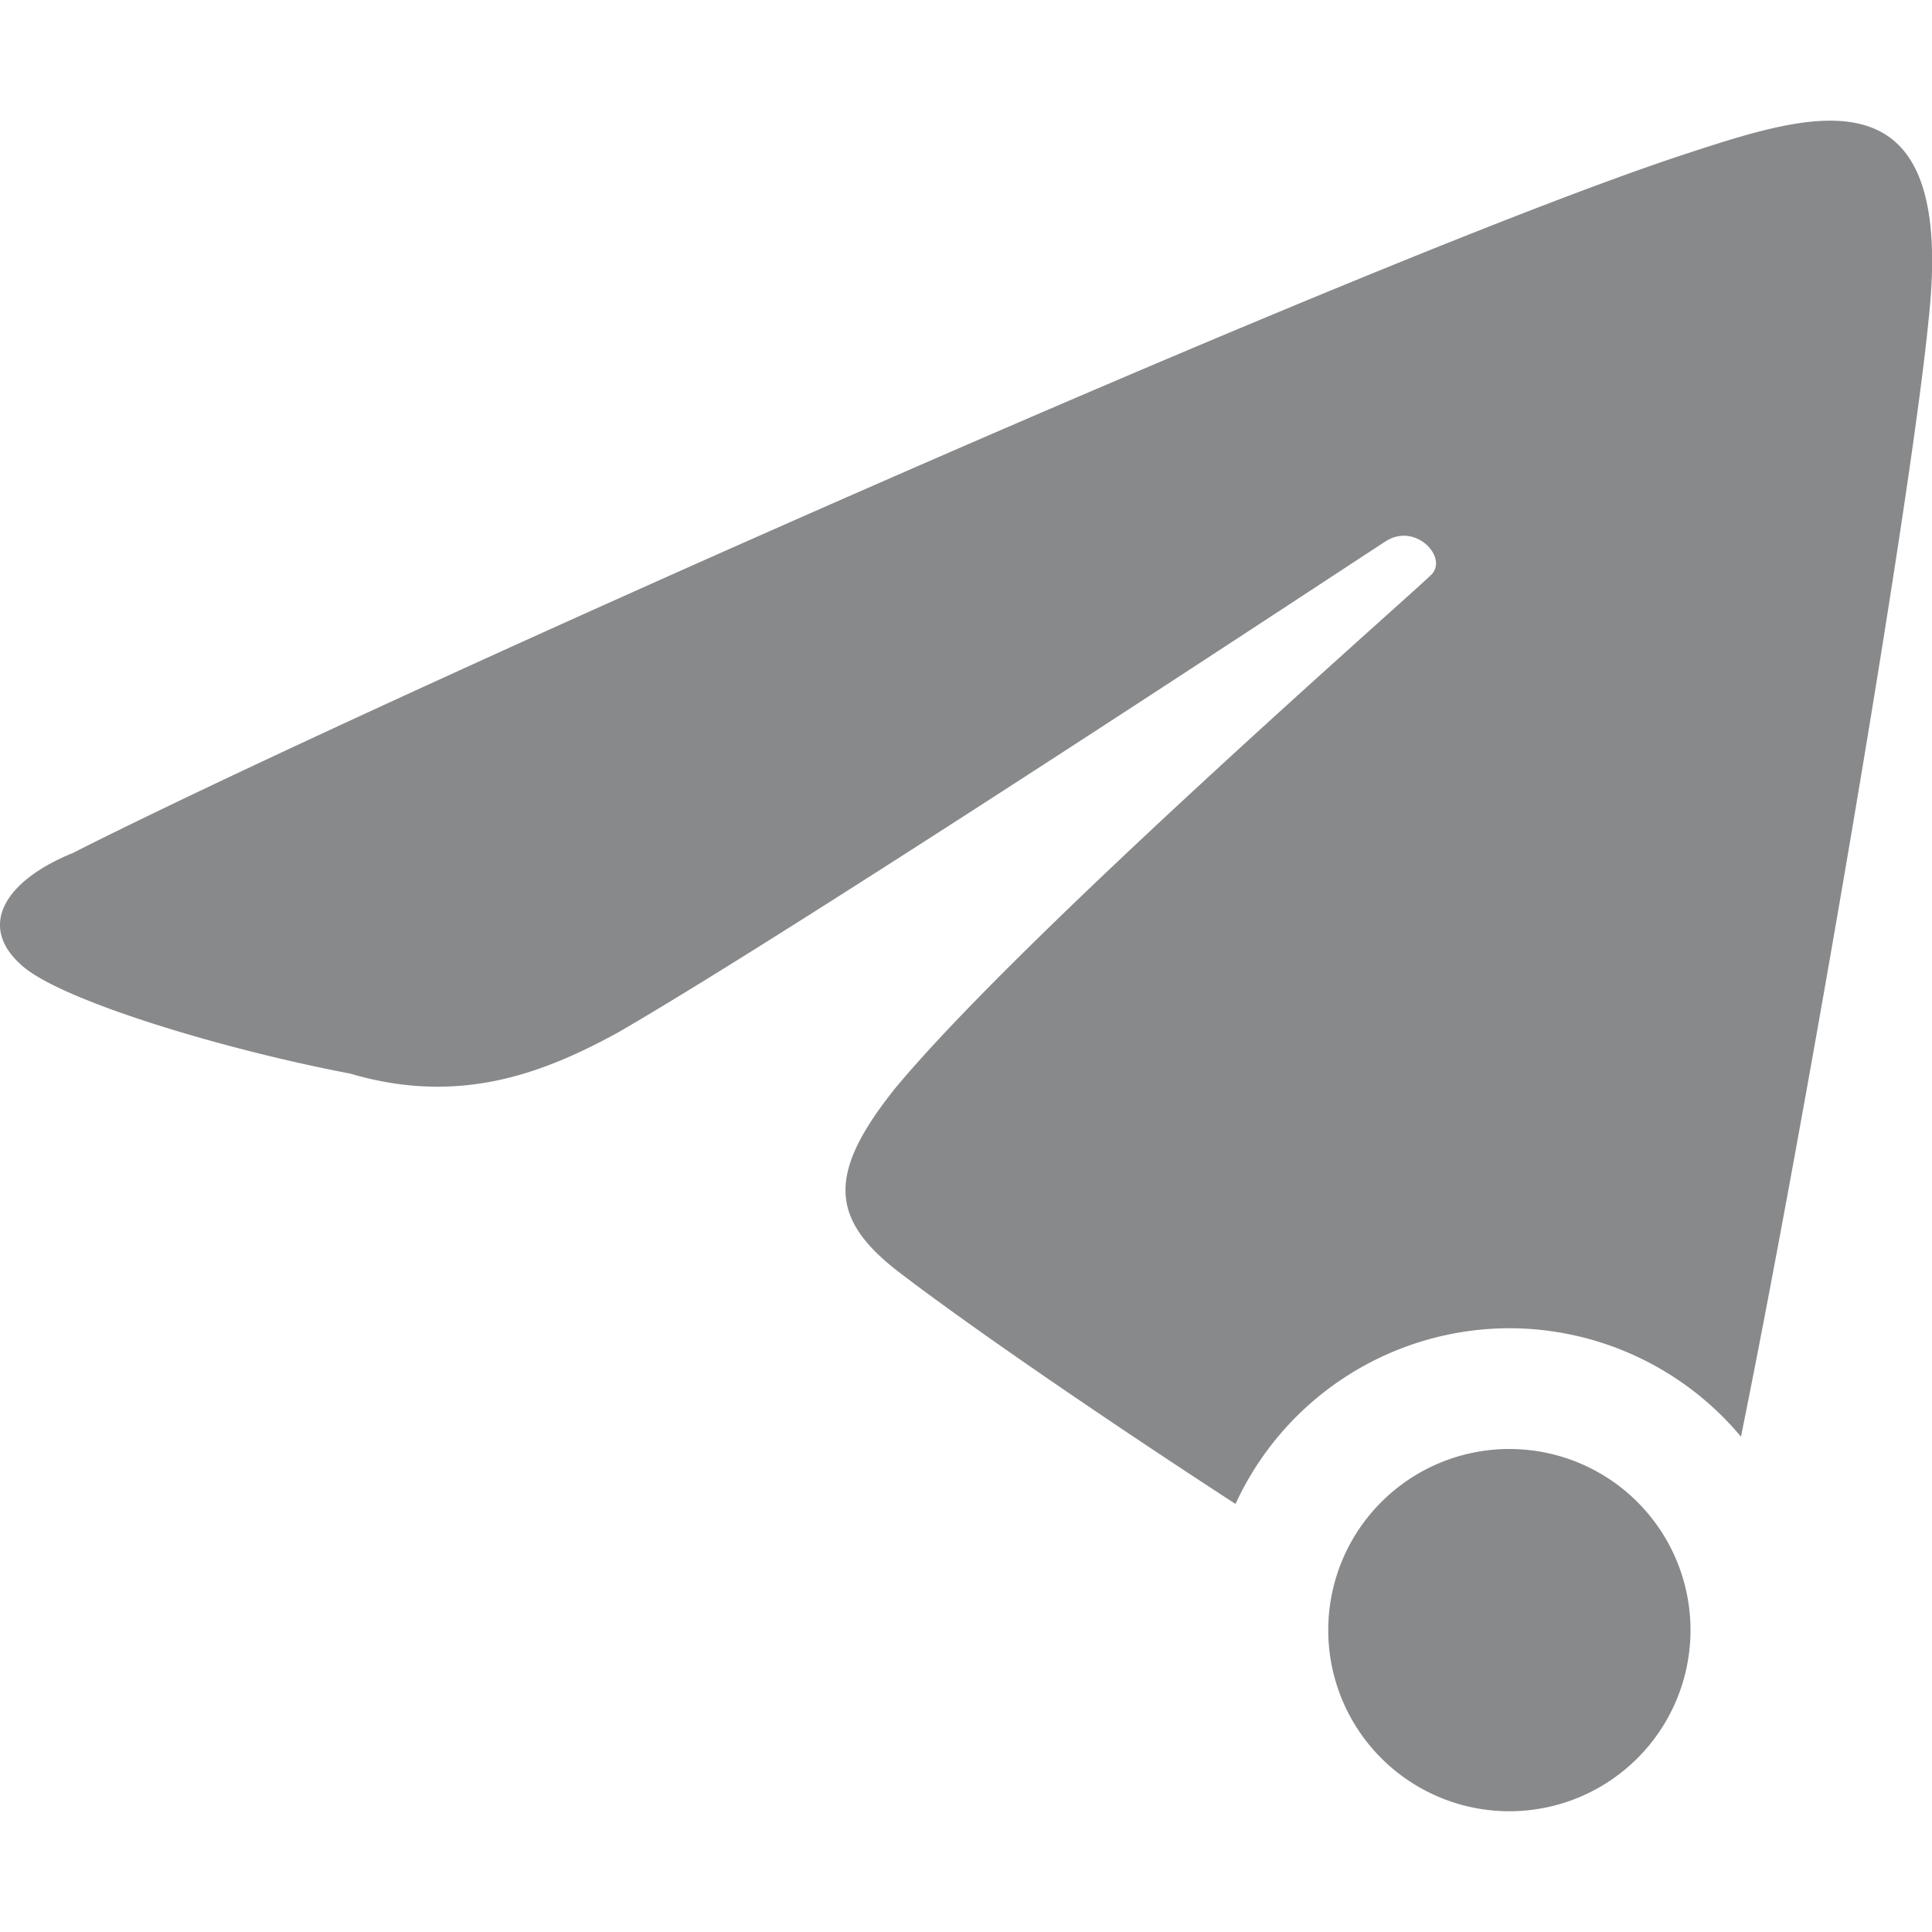 <svg xmlns="http://www.w3.org/2000/svg" width="16" height="16" version="1">
 <defs>
  <style id="current-color-scheme" type="text/css">
   .ColorScheme-Text { color:#88898b; } .ColorScheme-Highlight { color:#4285f4; } .ColorScheme-NeutralText { color:#ff9800; } .ColorScheme-PositiveText { color:#4caf50; } .ColorScheme-NegativeText { color:#f44336; }
  </style>
 </defs>
 <path style="fill:currentColor" class="ColorScheme-Text" d="M 15.117 1 C 14.764 1.01 14.347 1.148 13.941 1.281 C 11.288 2.155 2.9 5.896 0.604 7.064 C 0.038 7.293 -0.206 7.68 0.205 8.016 C 0.559 8.3 1.855 8.692 2.9 8.891 C 3.791 9.154 4.482 8.9 5.121 8.549 C 6.656 7.661 11.23 4.64 11.477 4.482 C 11.723 4.325 11.993 4.616 11.855 4.758 C 11.718 4.899 8.478 7.731 7.414 9.012 C 6.851 9.716 6.868 10.093 7.447 10.537 C 8.067 11.011 9.181 11.772 10.232 12.455 A 2.5 2.5 0 0 1 12.5 11 A 2.5 2.5 0 0 1 14.418 11.898 C 14.943 9.31 15.815 4.24 15.973 2.637 C 16.114 1.324 15.706 0.984 15.117 1 z M 12.5 12 A 1.5 1.5 0 0 0 11 13.5 A 1.5 1.5 0 0 0 12.5 15 A 1.5 1.5 0 0 0 14 13.5 A 1.5 1.5 0 0 0 12.5 12 z"/>
</svg>
